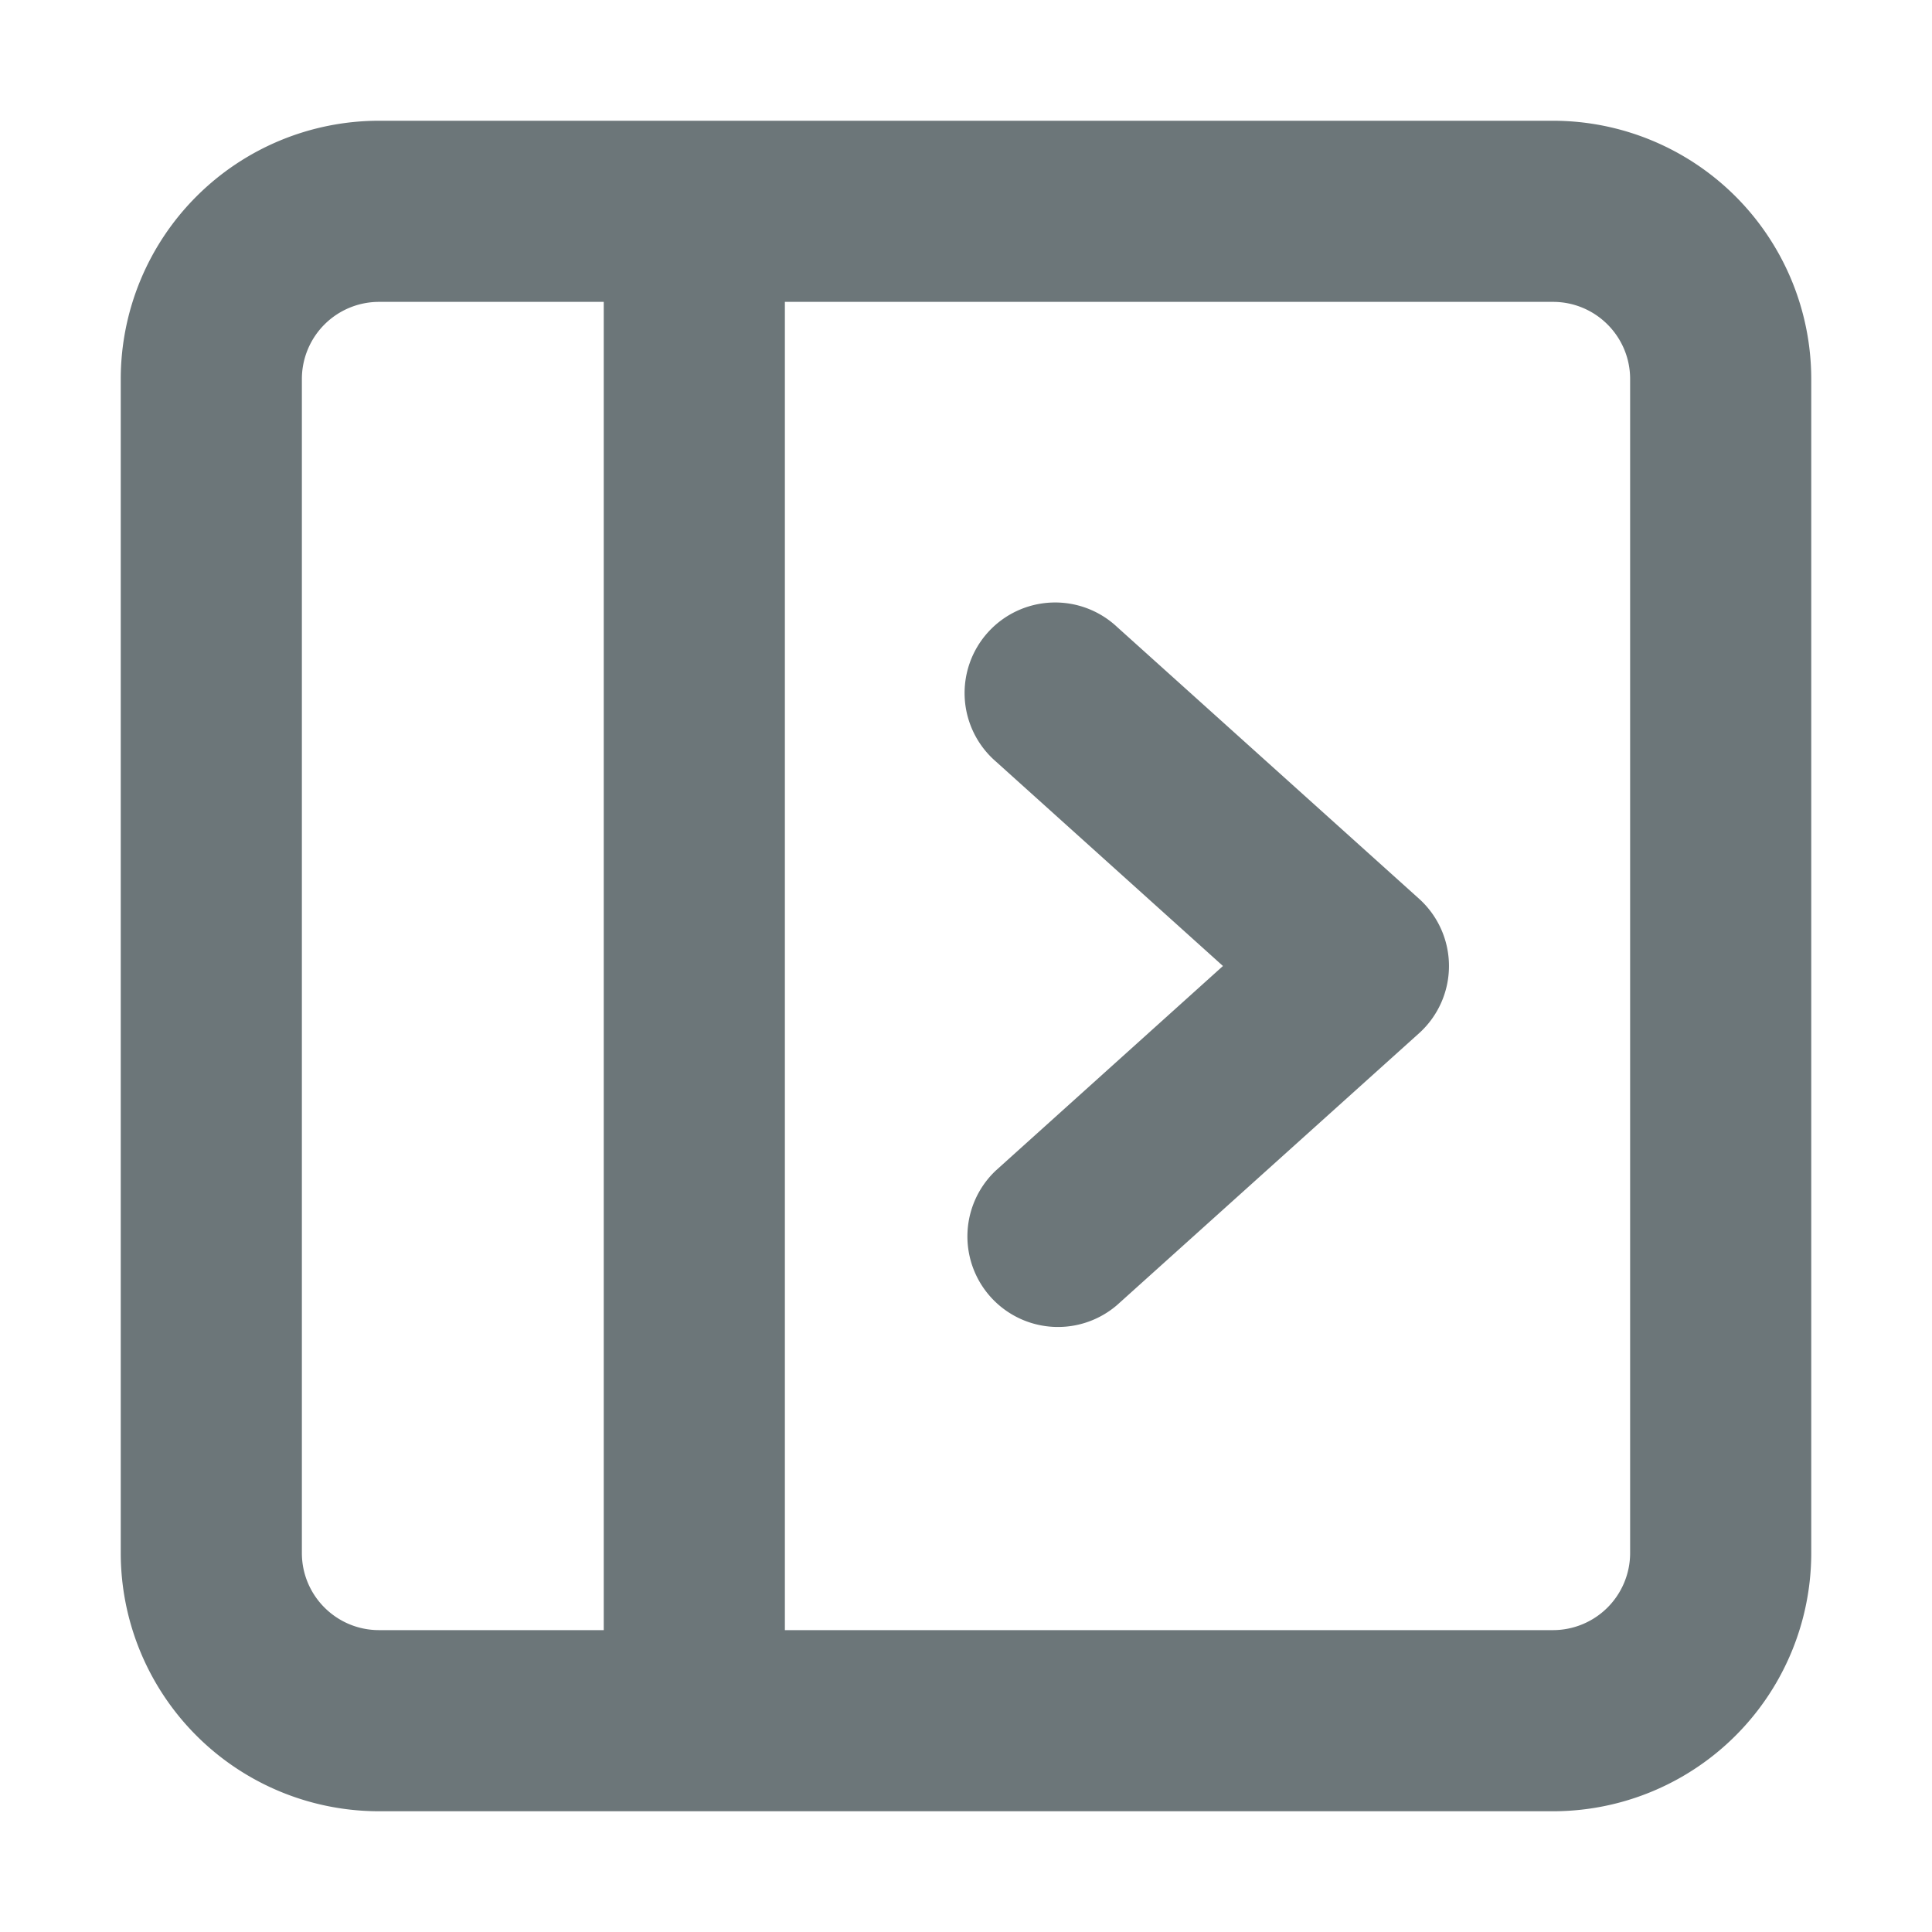 <svg xmlns="http://www.w3.org/2000/svg" width="16" height="16" fill="none" viewBox="0 0 16 16">
  <path fill="#6C7679" d="M8.248 6.307a.75.75 0 1 1 1.004-1.114l2.5 2.25a.75.75 0 0 1 0 1.114l-2.5 2.25a.75.75 0 0 1-1.004-1.114L10.128 8l-1.88-1.693Z"/>
  <path fill="#6C7679" fill-rule="evenodd" d="M1 3.139A2.14 2.14 0 0 1 3.139 1h9.722A2.14 2.14 0 0 1 15 3.139v9.722A2.139 2.139 0 0 1 12.861 15H3.14A2.139 2.139 0 0 1 1 12.861V3.14ZM3.139 2.5a.639.639 0 0 0-.639.639v9.722c0 .353.286.639.639.639H5v-11H3.139Zm9.722 11H6.5v-11h6.361c.353 0 .639.286.639.639v9.722a.639.639 0 0 1-.639.639Z" clip-rule="evenodd"/>
</svg>
